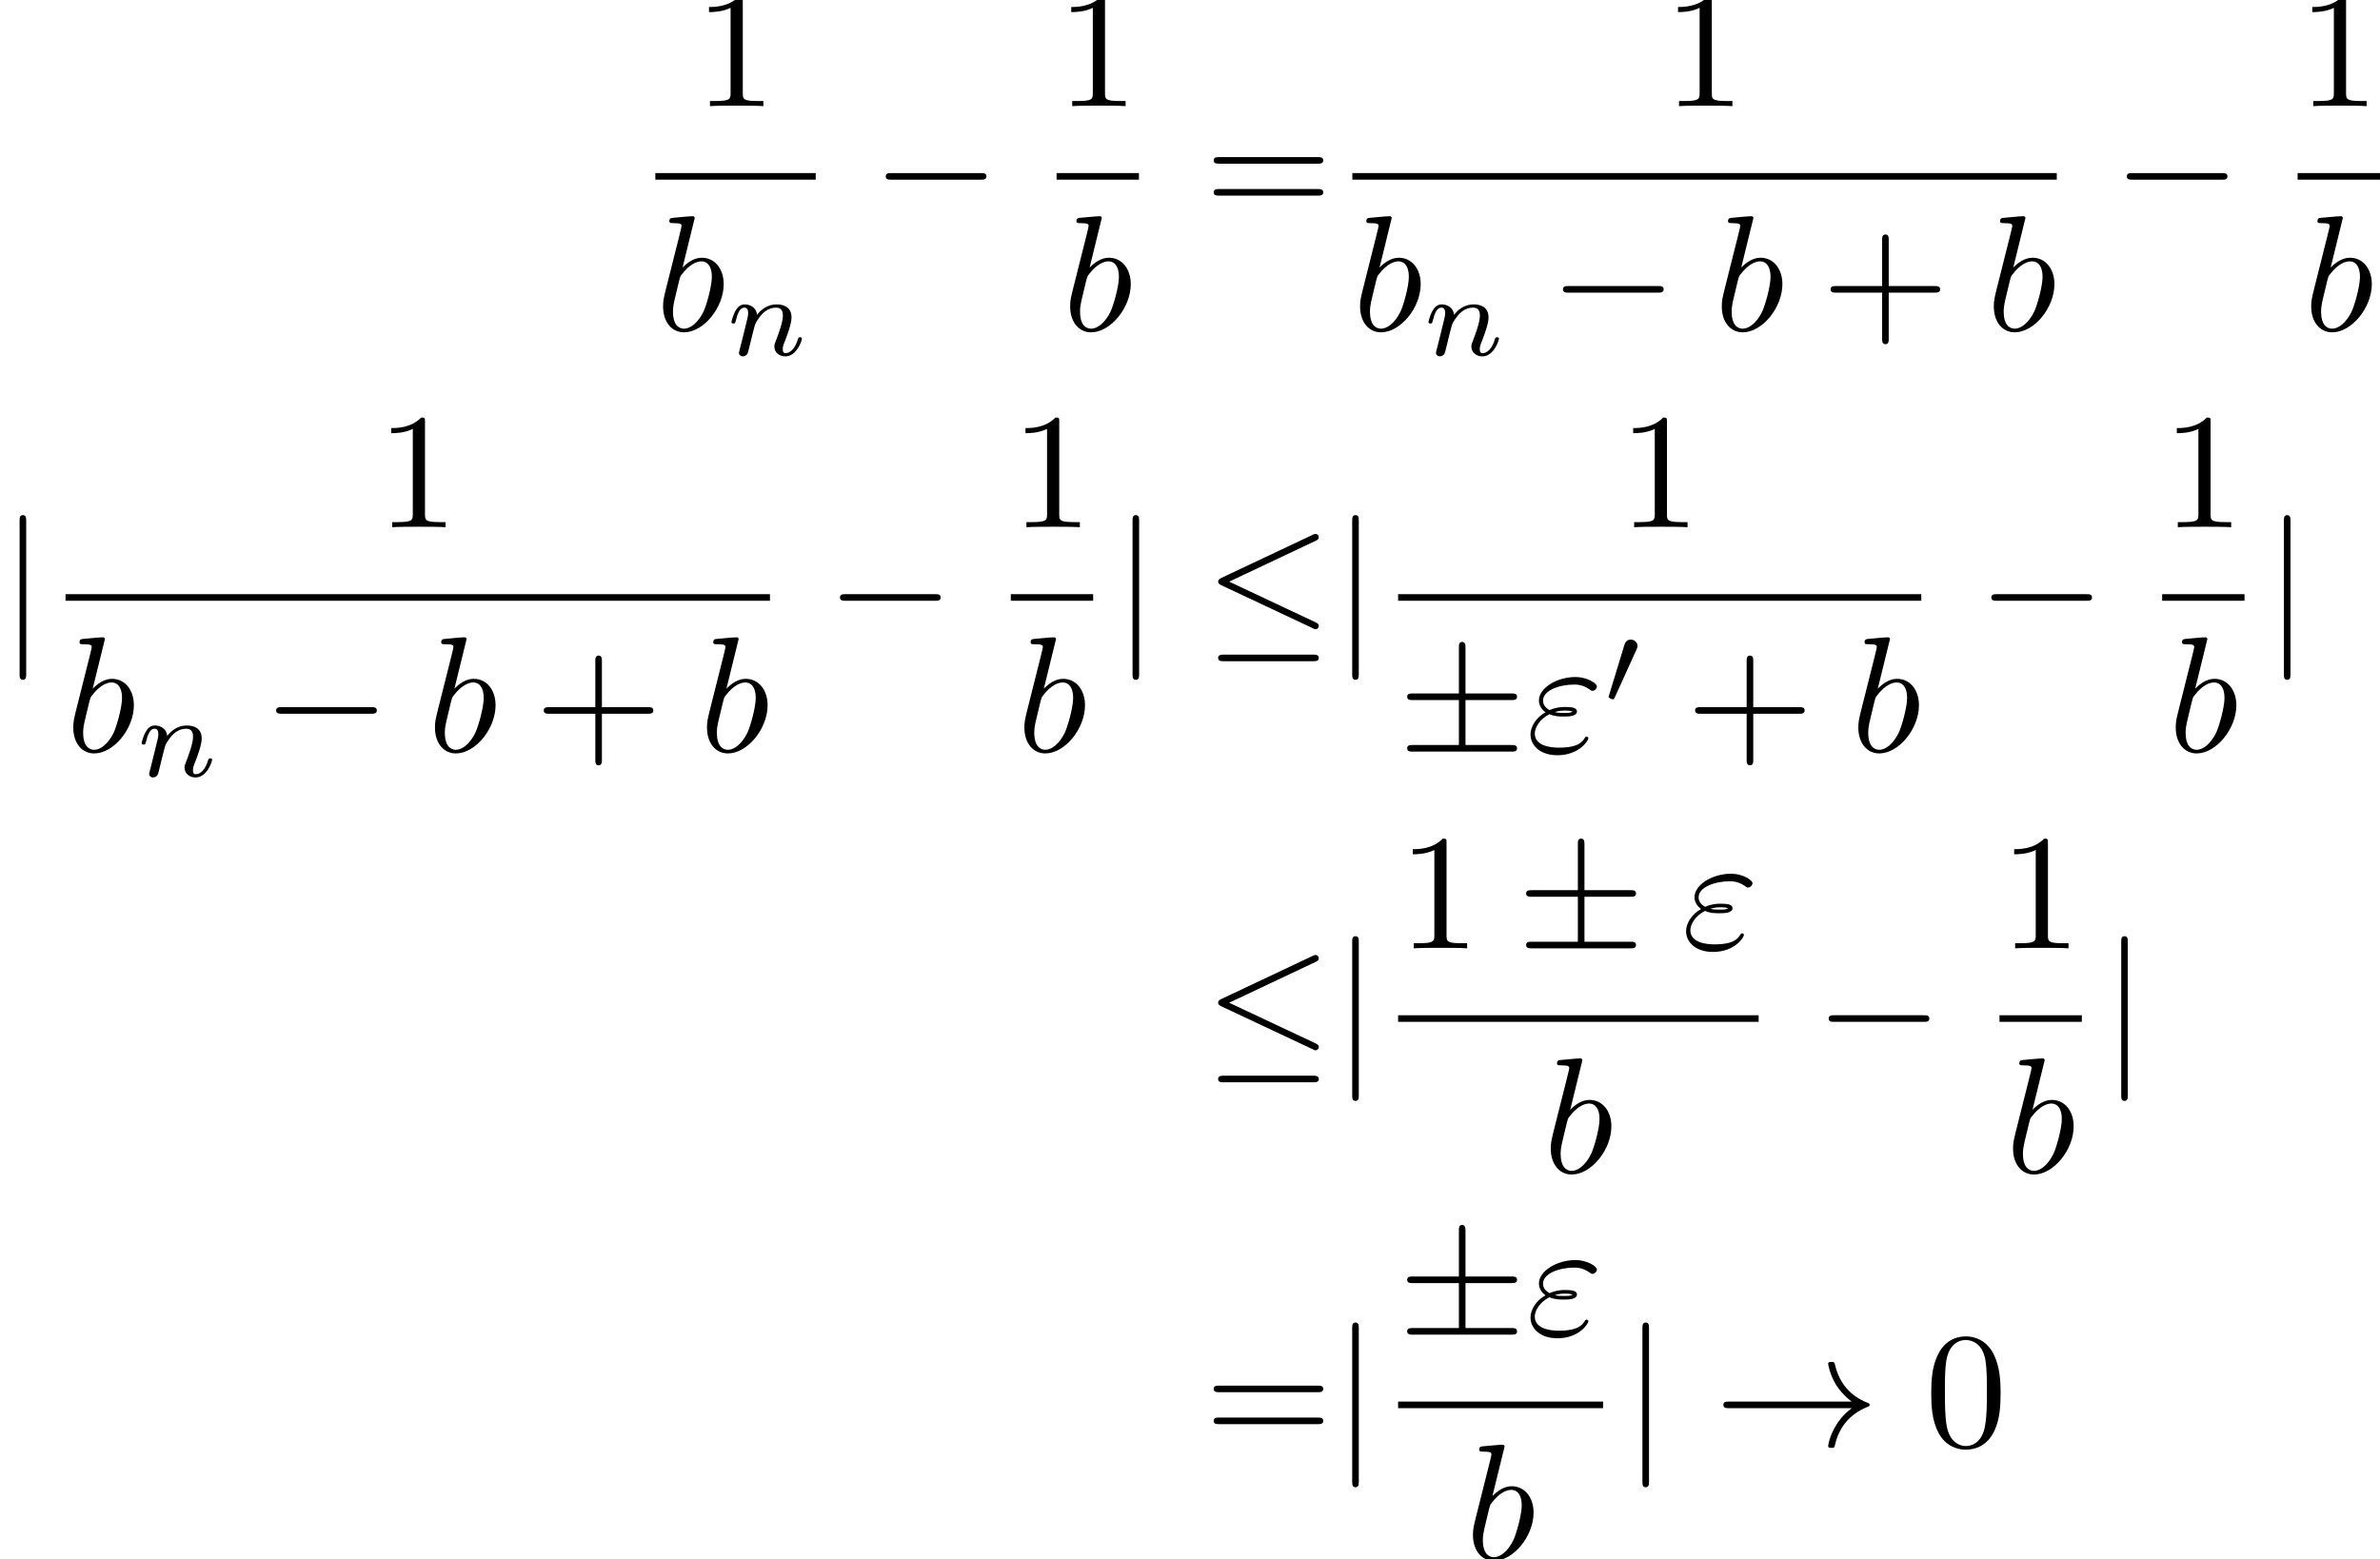 <?xml version='1.0' encoding='UTF-8'?>
<!-- This file was generated by dvisvgm 2.13.3 -->
<svg version='1.1' xmlns='http://www.w3.org/2000/svg' xmlns:xlink='http://www.w3.org/1999/xlink' width='215.911pt' height='141.467pt' viewBox='242.148 42.455 215.911 141.467'>
<defs>
<path id='g1-48' d='M2.022-3.292C2.078-3.41 2.085-3.466 2.085-3.515C2.085-3.731 1.89-3.898 1.674-3.898C1.409-3.898 1.325-3.682 1.29-3.571L.37-.551C.363-.537 .335-.446 .335-.439C.335-.356 .551-.286 .607-.286C.656-.286 .663-.3 .711-.404L2.022-3.292Z'/>
<path id='g3-110' d='M.851-.439C.823-.349 .781-.174 .781-.153C.781 0 .907 .07 1.018 .07C1.144 .07 1.255-.021 1.29-.084S1.381-.37 1.416-.516C1.451-.649 1.527-.969 1.569-1.144C1.611-1.297 1.653-1.451 1.688-1.611C1.764-1.897 1.778-1.953 1.981-2.239C2.176-2.518 2.504-2.88 3.027-2.88C3.431-2.88 3.438-2.525 3.438-2.392C3.438-1.974 3.138-1.2 3.027-.907C2.95-.711 2.922-.649 2.922-.53C2.922-.16 3.229 .07 3.585 .07C4.282 .07 4.589-.893 4.589-.997C4.589-1.088 4.498-1.088 4.477-1.088C4.38-1.088 4.373-1.046 4.345-.969C4.184-.411 3.884-.126 3.605-.126C3.459-.126 3.431-.223 3.431-.37C3.431-.53 3.466-.621 3.592-.934C3.675-1.151 3.961-1.89 3.961-2.28C3.961-2.957 3.424-3.075 3.055-3.075C2.476-3.075 2.085-2.72 1.876-2.441C1.827-2.922 1.416-3.075 1.13-3.075C.83-3.075 .669-2.859 .579-2.699C.425-2.441 .328-2.043 .328-2.008C.328-1.918 .425-1.918 .446-1.918C.544-1.918 .551-1.939 .6-2.127C.704-2.538 .837-2.88 1.109-2.88C1.29-2.88 1.339-2.727 1.339-2.538C1.339-2.406 1.276-2.148 1.227-1.96S1.109-1.485 1.074-1.332L.851-.439Z'/>
<path id='g2-34' d='M1.405-2.262C1.733-2.122 2.022-2.122 2.262-2.122C2.521-2.122 3.068-2.122 3.068-2.431C3.068-2.67 2.72-2.7 2.341-2.7C2.132-2.7 1.783-2.68 1.415-2.511C1.186-2.63 1.016-2.819 1.016-3.088C1.016-3.696 1.993-4.055 2.889-4.055C3.049-4.055 3.407-4.055 3.806-3.776C3.915-3.696 3.935-3.676 4.005-3.676C4.134-3.676 4.274-3.806 4.274-3.945C4.274-4.134 3.666-4.513 2.989-4.513C1.843-4.513 .767-3.846 .767-3.088C.767-2.66 1.126-2.411 1.166-2.381C.578-2.052 .259-1.494 .259-1.036C.259-.389 .827 .219 1.883 .219C3.198 .219 3.756-.658 3.756-.807C3.756-.867 3.706-.907 3.646-.907C3.597-.907 3.567-.867 3.547-.837C3.407-.608 3.168-.239 1.973-.239C1.365-.239 .518-.389 .518-1.096C.518-1.435 .797-1.963 1.405-2.262ZM1.733-2.391C1.963-2.471 2.172-2.481 2.341-2.481C2.59-2.481 2.63-2.471 2.809-2.421C2.66-2.351 2.64-2.341 2.262-2.341C2.042-2.341 1.923-2.341 1.733-2.391Z'/>
<path id='g2-98' d='M2.381-6.804C2.381-6.814 2.381-6.914 2.252-6.914C2.022-6.914 1.295-6.834 1.036-6.814C.956-6.804 .847-6.795 .847-6.615C.847-6.496 .936-6.496 1.086-6.496C1.564-6.496 1.584-6.426 1.584-6.326C1.584-6.257 1.494-5.918 1.445-5.709L.628-2.461C.508-1.963 .468-1.803 .468-1.455C.468-.508 .996 .11 1.733 .11C2.909 .11 4.134-1.375 4.134-2.809C4.134-3.716 3.606-4.403 2.809-4.403C2.351-4.403 1.943-4.115 1.644-3.806L2.381-6.804ZM1.445-3.039C1.504-3.258 1.504-3.278 1.594-3.387C2.082-4.035 2.531-4.184 2.79-4.184C3.148-4.184 3.417-3.885 3.417-3.248C3.417-2.66 3.088-1.514 2.909-1.136C2.58-.468 2.122-.11 1.733-.11C1.395-.11 1.066-.379 1.066-1.116C1.066-1.305 1.066-1.494 1.225-2.122L1.445-3.039Z'/>
<path id='g0-0' d='M6.565-2.291C6.735-2.291 6.914-2.291 6.914-2.491S6.735-2.69 6.565-2.69H1.176C1.006-2.69 .827-2.69 .827-2.491S1.006-2.291 1.176-2.291H6.565Z'/>
<path id='g0-6' d='M4.075-3.118H6.844C7.014-3.118 7.193-3.118 7.193-3.318S7.014-3.517 6.844-3.517H4.075V-6.267C4.075-6.426 4.075-6.635 3.875-6.635S3.676-6.456 3.676-6.296V-3.517H.897C.727-3.517 .548-3.517 .548-3.318S.727-3.118 .897-3.118H3.676V-.399H.897C.727-.399 .548-.399 .548-.199S.727 0 .897 0H6.844C7.014 0 7.193 0 7.193-.199S7.014-.399 6.844-.399H4.075V-3.118Z'/>
<path id='g0-20' d='M6.725-5.918C6.834-5.968 6.914-6.017 6.914-6.137C6.914-6.247 6.834-6.336 6.715-6.336C6.665-6.336 6.575-6.296 6.535-6.276L1.026-3.676C.857-3.597 .827-3.527 .827-3.447C.827-3.357 .887-3.288 1.026-3.228L6.535-.638C6.665-.568 6.685-.568 6.715-.568C6.824-.568 6.914-.658 6.914-.767C6.914-.857 6.874-.917 6.705-.996L1.494-3.447L6.725-5.918ZM6.565 1.365C6.735 1.365 6.914 1.365 6.914 1.166S6.705 .966 6.555 .966H1.186C1.036 .966 .827 .966 .827 1.166S1.006 1.365 1.176 1.365H6.565Z'/>
<path id='g0-33' d='M8.309-2.291C7.761-1.873 7.492-1.465 7.412-1.335C6.964-.648 6.884-.02 6.884-.01C6.884 .11 7.004 .11 7.083 .11C7.253 .11 7.263 .09 7.303-.09C7.532-1.066 8.12-1.903 9.245-2.361C9.365-2.401 9.395-2.421 9.395-2.491S9.335-2.59 9.315-2.6C8.877-2.77 7.671-3.268 7.293-4.941C7.263-5.061 7.253-5.091 7.083-5.091C7.004-5.091 6.884-5.091 6.884-4.971C6.884-4.951 6.974-4.324 7.392-3.656C7.592-3.357 7.88-3.009 8.309-2.69H.907C.727-2.69 .548-2.69 .548-2.491S.727-2.291 .907-2.291H8.309Z'/>
<path id='g0-106' d='M1.584-7.113C1.584-7.293 1.584-7.472 1.385-7.472S1.186-7.293 1.186-7.113V2.132C1.186 2.311 1.186 2.491 1.385 2.491S1.584 2.311 1.584 2.132V-7.113Z'/>
<path id='g4-43' d='M4.075-2.291H6.854C6.994-2.291 7.183-2.291 7.183-2.491S6.994-2.69 6.854-2.69H4.075V-5.479C4.075-5.619 4.075-5.808 3.875-5.808S3.676-5.619 3.676-5.479V-2.69H.887C.747-2.69 .558-2.69 .558-2.491S.747-2.291 .887-2.291H3.676V.498C3.676 .638 3.676 .827 3.875 .827S4.075 .638 4.075 .498V-2.291Z'/>
<path id='g4-48' d='M4.583-3.188C4.583-3.985 4.533-4.782 4.184-5.519C3.726-6.476 2.909-6.635 2.491-6.635C1.893-6.635 1.166-6.376 .757-5.45C.438-4.762 .389-3.985 .389-3.188C.389-2.441 .428-1.544 .837-.787C1.265 .02 1.993 .219 2.481 .219C3.019 .219 3.776 .01 4.214-.936C4.533-1.624 4.583-2.401 4.583-3.188ZM2.481 0C2.092 0 1.504-.249 1.325-1.205C1.215-1.803 1.215-2.72 1.215-3.308C1.215-3.945 1.215-4.603 1.295-5.141C1.484-6.326 2.232-6.416 2.481-6.416C2.809-6.416 3.467-6.237 3.656-5.25C3.756-4.692 3.756-3.935 3.756-3.308C3.756-2.56 3.756-1.883 3.646-1.245C3.497-.299 2.929 0 2.481 0Z'/>
<path id='g4-49' d='M2.929-6.376C2.929-6.615 2.929-6.635 2.7-6.635C2.082-5.998 1.205-5.998 .887-5.998V-5.689C1.086-5.689 1.674-5.689 2.192-5.948V-.787C2.192-.428 2.162-.309 1.265-.309H.946V0C1.295-.03 2.162-.03 2.56-.03S3.826-.03 4.174 0V-.309H3.856C2.959-.309 2.929-.418 2.929-.787V-6.376Z'/>
<path id='g4-61' d='M6.844-3.258C6.994-3.258 7.183-3.258 7.183-3.457S6.994-3.656 6.854-3.656H.887C.747-3.656 .558-3.656 .558-3.457S.747-3.258 .897-3.258H6.844ZM6.854-1.325C6.994-1.325 7.183-1.325 7.183-1.524S6.994-1.724 6.844-1.724H.897C.747-1.724 .558-1.724 .558-1.524S.747-1.325 .887-1.325H6.854Z'/>
</defs>
<g id='page1' transform='matrix(1.5 0 0 1.5 0 0)'>
<use x='203.425' y='34.724' xlink:href='#g4-49'/>
<rect x='201.067' y='38.773' height='.398' width='9.699'/>
<use x='201.067' y='48.297' xlink:href='#g2-98'/>
<use x='205.342' y='49.792' xlink:href='#g3-110'/>
<use x='214.175' y='41.463' xlink:href='#g0-0'/>
<use x='225.333' y='34.724' xlink:href='#g4-49'/>
<rect x='225.333' y='38.773' height='.398' width='4.981'/>
<use x='225.686' y='48.297' xlink:href='#g2-98'/>
<use x='234.277' y='41.463' xlink:href='#g4-61'/>
<use x='262.032' y='34.724' xlink:href='#g4-49'/>
<rect x='243.221' y='38.773' height='.398' width='42.603'/>
<use x='243.221' y='48.297' xlink:href='#g2-98'/>
<use x='247.497' y='49.792' xlink:href='#g3-110'/>
<use x='255.134' y='48.297' xlink:href='#g0-0'/>
<use x='265.096' y='48.297' xlink:href='#g2-98'/>
<use x='271.586' y='48.297' xlink:href='#g4-43'/>
<use x='281.548' y='48.297' xlink:href='#g2-98'/>
<use x='289.233' y='41.463' xlink:href='#g0-0'/>
<use x='300.391' y='34.724' xlink:href='#g4-49'/>
<rect x='300.391' y='38.773' height='.398' width='4.981'/>
<use x='300.744' y='48.297' xlink:href='#g2-98'/>
<use x='161.432' y='66.937' xlink:href='#g0-106'/>
<use x='184.206' y='60.197' xlink:href='#g4-49'/>
<rect x='165.395' y='64.247' height='.398' width='42.603'/>
<use x='165.395' y='73.771' xlink:href='#g2-98'/>
<use x='169.671' y='75.265' xlink:href='#g3-110'/>
<use x='177.307' y='73.771' xlink:href='#g0-0'/>
<use x='187.27' y='73.771' xlink:href='#g2-98'/>
<use x='193.76' y='73.771' xlink:href='#g4-43'/>
<use x='203.722' y='73.771' xlink:href='#g2-98'/>
<use x='211.407' y='66.937' xlink:href='#g0-0'/>
<use x='222.565' y='60.197' xlink:href='#g4-49'/>
<rect x='222.565' y='64.247' height='.398' width='4.981'/>
<use x='222.918' y='73.771' xlink:href='#g2-98'/>
<use x='228.742' y='66.937' xlink:href='#g0-106'/>
<use x='234.277' y='66.937' xlink:href='#g0-20'/>
<use x='242.026' y='66.937' xlink:href='#g0-106'/>
<use x='259.319' y='60.197' xlink:href='#g4-49'/>
<rect x='245.989' y='64.247' height='.398' width='31.642'/>
<use x='245.989' y='73.771' xlink:href='#g0-6'/>
<use x='253.737' y='73.771' xlink:href='#g2-34'/>
<use x='258.383' y='70.893' xlink:href='#g1-48'/>
<use x='263.392' y='73.771' xlink:href='#g4-43'/>
<use x='273.355' y='73.771' xlink:href='#g2-98'/>
<use x='281.04' y='66.937' xlink:href='#g0-0'/>
<use x='292.198' y='60.197' xlink:href='#g4-49'/>
<rect x='292.198' y='64.247' height='.398' width='4.981'/>
<use x='292.551' y='73.771' xlink:href='#g2-98'/>
<use x='298.375' y='66.937' xlink:href='#g0-106'/>
<use x='234.277' y='92.41' xlink:href='#g0-20'/>
<use x='242.026' y='92.41' xlink:href='#g0-106'/>
<use x='245.989' y='85.671' xlink:href='#g4-49'/>
<use x='253.184' y='85.671' xlink:href='#g0-6'/>
<use x='263.146' y='85.671' xlink:href='#g2-34'/>
<rect x='245.989' y='89.72' height='.398' width='21.804'/>
<use x='254.753' y='99.244' xlink:href='#g2-98'/>
<use x='271.202' y='92.41' xlink:href='#g0-0'/>
<use x='282.36' y='85.671' xlink:href='#g4-49'/>
<rect x='282.36' y='89.72' height='.398' width='4.981'/>
<use x='282.712' y='99.244' xlink:href='#g2-98'/>
<use x='288.536' y='92.41' xlink:href='#g0-106'/>
<use x='234.277' y='115.781' xlink:href='#g4-61'/>
<use x='242.026' y='115.781' xlink:href='#g0-106'/>
<use x='245.989' y='109.041' xlink:href='#g0-6'/>
<use x='253.737' y='109.041' xlink:href='#g2-34'/>
<rect x='245.989' y='113.091' height='.398' width='12.395'/>
<use x='250.048' y='122.614' xlink:href='#g2-98'/>
<use x='259.579' y='115.781' xlink:href='#g0-106'/>
<use x='265.113' y='115.781' xlink:href='#g0-33'/>
<use x='277.843' y='115.781' xlink:href='#g4-48'/>
</g>
</svg>